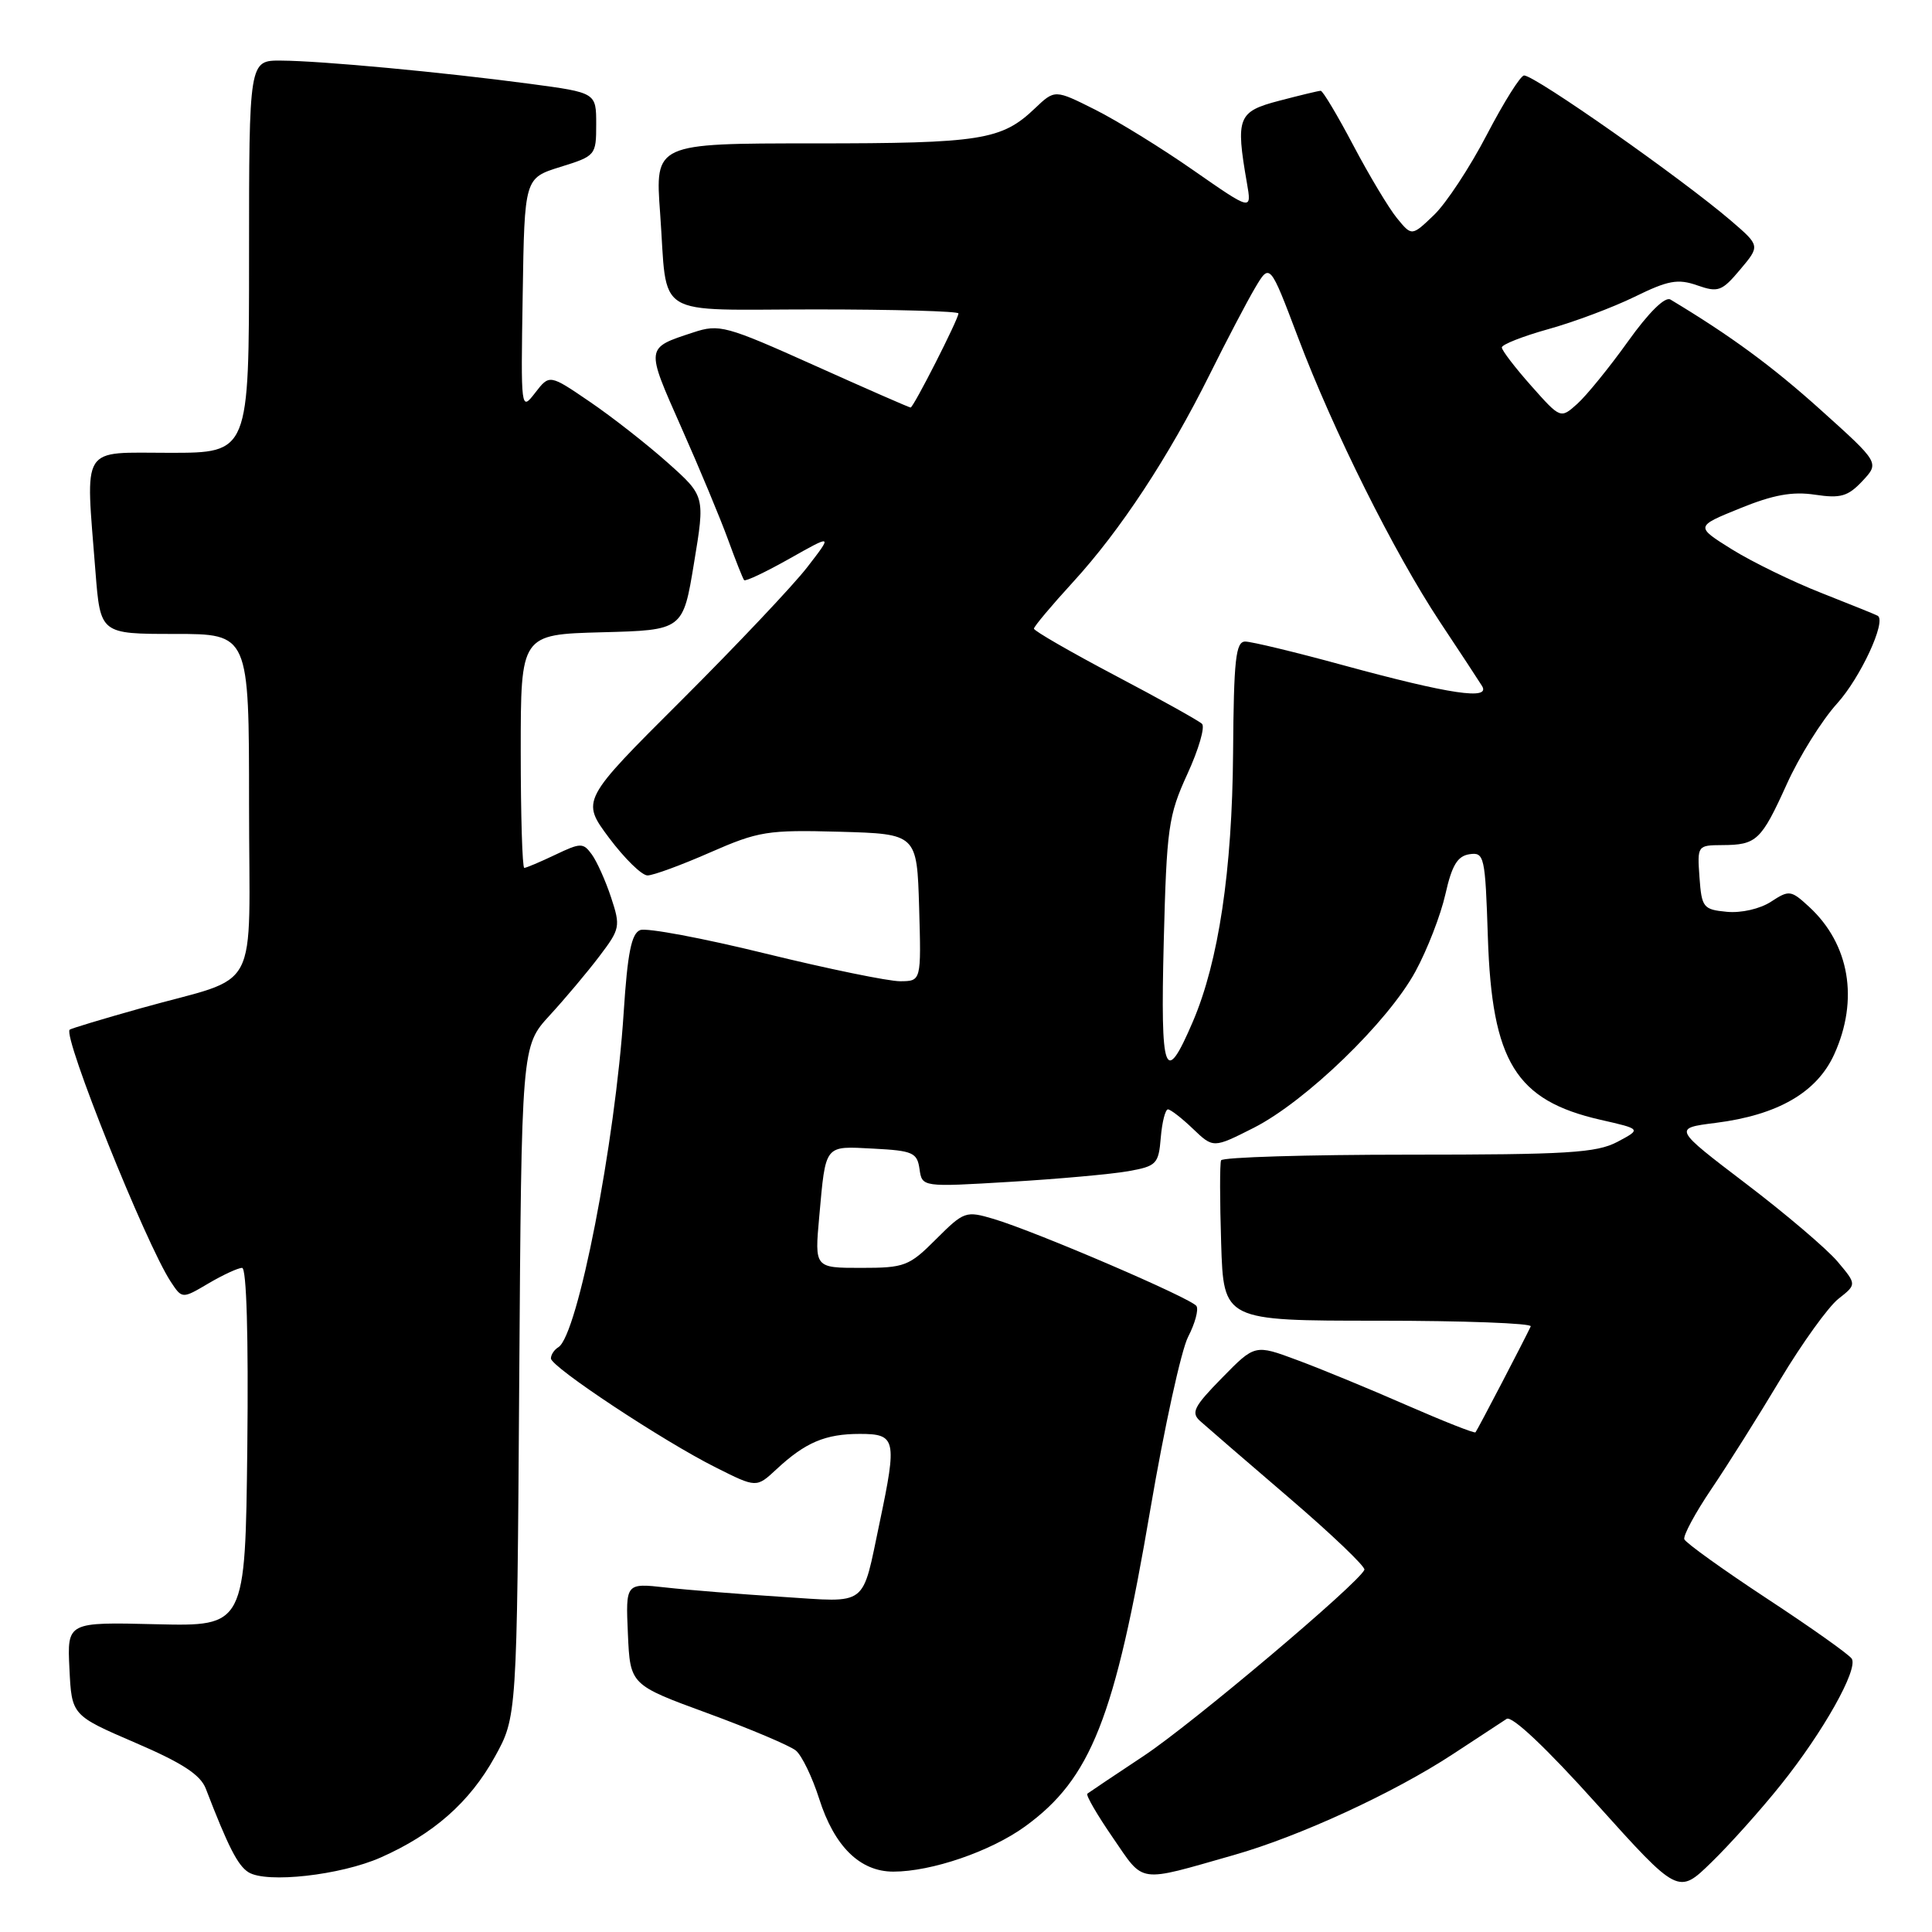 <?xml version="1.0" encoding="UTF-8" standalone="no"?>
<!DOCTYPE svg PUBLIC "-//W3C//DTD SVG 1.1//EN" "http://www.w3.org/Graphics/SVG/1.1/DTD/svg11.dtd" >
<svg xmlns="http://www.w3.org/2000/svg" xmlns:xlink="http://www.w3.org/1999/xlink" version="1.1" viewBox="0 0 256 256">
 <g >
 <path fill="currentColor"
d=" M 235.99 236.47 C 241.58 229.50 246.24 221.20 245.37 219.79 C 245.04 219.25 239.98 215.66 234.13 211.82 C 228.28 207.97 223.36 204.43 223.18 203.96 C 223.01 203.48 224.62 200.48 226.77 197.30 C 228.93 194.11 233.04 187.57 235.92 182.76 C 238.81 177.95 242.26 173.16 243.60 172.10 C 246.03 170.19 246.03 170.19 243.48 167.16 C 242.08 165.50 236.61 160.84 231.32 156.82 C 221.71 149.50 221.71 149.50 227.32 148.79 C 235.57 147.75 240.76 144.75 243.05 139.69 C 246.33 132.46 245.08 125.10 239.72 120.16 C 237.31 117.94 237.07 117.91 234.67 119.48 C 233.22 120.43 230.72 121.00 228.82 120.82 C 225.69 120.52 225.48 120.26 225.19 116.25 C 224.89 112.05 224.92 112.00 228.19 111.98 C 232.76 111.96 233.36 111.40 236.76 103.90 C 238.40 100.26 241.40 95.45 243.44 93.20 C 246.52 89.79 249.97 82.35 248.82 81.60 C 248.65 81.48 245.32 80.14 241.44 78.61 C 237.56 77.09 232.19 74.47 229.50 72.80 C 224.63 69.76 224.63 69.76 230.55 67.36 C 234.94 65.57 237.50 65.10 240.49 65.55 C 243.89 66.06 244.86 65.78 246.78 63.74 C 249.04 61.32 249.04 61.32 241.27 54.33 C 234.79 48.50 229.31 44.48 221.34 39.69 C 220.63 39.26 218.45 41.41 215.71 45.25 C 213.25 48.69 210.23 52.40 209.01 53.50 C 206.78 55.50 206.78 55.50 202.89 51.12 C 200.75 48.71 199.00 46.42 199.00 46.04 C 199.00 45.65 201.77 44.56 205.17 43.61 C 208.56 42.67 213.70 40.74 216.59 39.33 C 221.03 37.15 222.32 36.91 224.89 37.81 C 227.67 38.78 228.16 38.60 230.58 35.72 C 233.23 32.57 233.23 32.57 229.37 29.25 C 222.84 23.65 203.40 10.00 201.95 10.00 C 201.48 10.00 199.27 13.53 197.02 17.84 C 194.78 22.15 191.62 26.95 190.01 28.49 C 187.07 31.31 187.07 31.31 185.10 28.90 C 184.02 27.58 181.42 23.24 179.32 19.26 C 177.22 15.28 175.28 12.03 175.00 12.03 C 174.72 12.03 172.25 12.63 169.50 13.35 C 164.02 14.78 163.71 15.55 165.22 24.23 C 165.87 27.95 165.87 27.95 158.18 22.60 C 153.96 19.65 148.09 16.03 145.13 14.54 C 139.77 11.85 139.77 11.85 137.13 14.36 C 132.72 18.57 130.01 19.00 107.83 19.00 C 86.79 19.00 86.79 19.00 87.47 28.25 C 88.50 42.42 86.21 41.00 108.07 41.00 C 118.48 41.00 127.00 41.24 127.00 41.53 C 127.00 42.28 121.04 54.00 120.66 54.00 C 120.48 54.00 114.75 51.49 107.92 48.42 C 96.16 43.14 95.31 42.91 91.86 44.05 C 85.50 46.14 85.53 45.92 90.26 56.60 C 92.68 62.04 95.47 68.75 96.47 71.50 C 97.47 74.25 98.43 76.67 98.60 76.87 C 98.77 77.08 101.48 75.79 104.62 74.02 C 110.33 70.80 110.33 70.80 106.97 75.15 C 105.13 77.54 97.63 85.47 90.31 92.78 C 77.00 106.05 77.00 106.05 80.71 111.03 C 82.76 113.76 85.04 116.00 85.80 116.00 C 86.55 116.00 90.28 114.63 94.08 112.96 C 100.52 110.14 101.69 109.95 111.25 110.21 C 121.50 110.50 121.50 110.50 121.79 120.25 C 122.07 130.00 122.07 130.00 119.29 130.02 C 117.75 130.03 109.72 128.38 101.43 126.35 C 93.13 124.31 85.67 122.91 84.83 123.24 C 83.67 123.68 83.15 126.27 82.64 134.18 C 81.52 151.43 76.55 176.93 73.99 178.51 C 73.44 178.84 73.00 179.51 73.00 180.00 C 73.00 181.12 87.87 190.96 94.87 194.46 C 100.23 197.15 100.23 197.15 102.87 194.70 C 106.70 191.13 109.36 190.00 113.93 190.00 C 118.72 190.00 118.88 190.70 116.57 201.68 C 114.16 213.11 115.18 212.33 103.60 211.59 C 98.04 211.23 91.12 210.68 88.20 210.35 C 82.90 209.76 82.90 209.76 83.20 216.50 C 83.50 223.25 83.50 223.25 93.76 227.01 C 99.40 229.08 104.67 231.31 105.46 231.96 C 106.25 232.62 107.63 235.48 108.54 238.33 C 110.55 244.66 113.95 248.00 118.37 248.00 C 123.44 248.00 131.26 245.32 135.82 242.02 C 144.56 235.68 147.72 227.69 152.44 199.92 C 154.28 189.15 156.52 178.90 157.43 177.14 C 158.34 175.38 158.84 173.55 158.54 173.06 C 157.91 172.05 137.35 163.22 131.68 161.52 C 127.97 160.42 127.74 160.50 124.04 164.19 C 120.46 167.78 119.87 168.00 114.09 168.00 C 107.94 168.00 107.94 168.00 108.55 161.25 C 109.43 151.52 109.17 151.86 115.74 152.20 C 120.96 152.47 121.53 152.73 121.84 154.90 C 122.18 157.30 122.18 157.30 133.84 156.60 C 140.25 156.22 147.30 155.58 149.50 155.19 C 153.25 154.52 153.52 154.24 153.81 150.74 C 153.98 148.68 154.41 147.00 154.76 147.00 C 155.10 147.00 156.60 148.16 158.08 149.58 C 160.77 152.15 160.77 152.15 166.13 149.44 C 173.02 145.94 183.91 135.42 187.55 128.73 C 189.12 125.85 190.90 121.25 191.52 118.50 C 192.38 114.66 193.12 113.43 194.71 113.19 C 196.68 112.90 196.80 113.43 197.15 124.19 C 197.69 140.71 200.84 145.81 212.08 148.38 C 217.50 149.61 217.50 149.61 214.30 151.31 C 211.54 152.76 207.70 153.00 186.61 153.00 C 173.14 153.00 161.97 153.34 161.80 153.75 C 161.62 154.16 161.63 159.11 161.81 164.75 C 162.13 175.00 162.13 175.00 182.65 175.00 C 193.93 175.00 203.01 175.34 202.83 175.75 C 202.15 177.24 195.76 189.51 195.51 189.79 C 195.37 189.95 191.26 188.32 186.38 186.19 C 181.50 184.05 174.98 181.36 171.89 180.22 C 166.28 178.13 166.28 178.13 161.93 182.57 C 158.18 186.39 157.78 187.19 159.04 188.31 C 159.84 189.03 165.13 193.60 170.79 198.45 C 176.45 203.30 180.95 207.60 180.79 208.00 C 180.10 209.74 157.94 228.44 151.53 232.68 C 147.67 235.24 144.31 237.49 144.08 237.67 C 143.85 237.85 145.37 240.47 147.45 243.49 C 151.68 249.64 150.58 249.48 163.50 245.80 C 172.19 243.33 184.71 237.56 192.55 232.41 C 195.82 230.26 199.01 228.17 199.64 227.76 C 200.34 227.31 204.91 231.62 211.57 239.04 C 222.38 251.05 222.38 251.05 226.77 246.77 C 229.19 244.42 233.34 239.79 235.99 236.47 Z  M 50.44 246.13 C 57.43 243.04 62.24 238.80 65.55 232.82 C 68.50 227.50 68.50 227.50 68.80 183.06 C 69.10 138.62 69.10 138.62 72.82 134.56 C 74.87 132.33 77.84 128.80 79.42 126.71 C 82.17 123.09 82.24 122.75 80.97 118.91 C 80.24 116.70 79.09 114.14 78.42 113.22 C 77.27 111.65 76.96 111.65 73.56 113.27 C 71.57 114.22 69.72 115.00 69.47 115.00 C 69.21 115.00 69.00 108.04 69.00 99.53 C 69.00 84.07 69.00 84.07 79.75 83.78 C 90.50 83.50 90.50 83.50 91.96 74.61 C 93.43 65.73 93.43 65.73 88.46 61.30 C 85.73 58.87 81.10 55.24 78.16 53.24 C 72.81 49.59 72.81 49.59 70.91 52.05 C 69.02 54.49 69.01 54.41 69.26 39.05 C 69.50 23.60 69.50 23.60 74.25 22.12 C 78.92 20.67 79.00 20.58 79.00 16.47 C 79.00 12.28 79.00 12.28 70.25 11.11 C 58.69 9.57 42.55 8.06 37.25 8.03 C 33.00 8.00 33.00 8.00 33.00 34.00 C 33.00 60.00 33.00 60.00 22.50 60.00 C 10.52 60.00 11.33 58.71 12.65 75.75 C 13.30 84.00 13.30 84.00 23.15 84.00 C 33.00 84.00 33.00 84.00 33.00 106.52 C 33.00 132.48 34.82 129.05 18.65 133.60 C 13.62 135.01 9.38 136.29 9.23 136.44 C 8.31 137.35 19.29 164.74 22.61 169.81 C 24.13 172.12 24.13 172.12 27.62 170.06 C 29.54 168.93 31.55 168.00 32.08 168.00 C 32.67 168.00 32.93 177.04 32.77 191.75 C 32.50 215.50 32.50 215.50 20.70 215.22 C 8.90 214.93 8.90 214.93 9.20 221.11 C 9.50 227.29 9.50 227.29 17.90 230.91 C 24.14 233.59 26.56 235.16 27.27 237.01 C 30.23 244.69 31.50 247.19 32.92 248.08 C 35.31 249.58 45.13 248.48 50.44 246.13 Z  M 154.20 124.87 C 154.59 109.66 154.81 108.08 157.33 102.57 C 158.83 99.31 159.70 96.31 159.27 95.91 C 158.85 95.50 153.66 92.61 147.75 89.50 C 141.84 86.38 137.00 83.59 137.00 83.30 C 137.00 83.02 139.33 80.24 142.17 77.14 C 148.44 70.30 154.83 60.59 160.27 49.66 C 162.50 45.17 165.21 40.00 166.29 38.17 C 168.26 34.84 168.26 34.84 171.98 44.67 C 176.66 57.07 184.72 73.22 190.80 82.41 C 193.39 86.31 195.89 90.11 196.36 90.87 C 197.60 92.81 192.17 92.01 178.00 88.15 C 171.68 86.42 165.82 85.01 165.00 85.01 C 163.74 85.01 163.48 87.36 163.39 99.76 C 163.27 115.36 161.47 127.41 158.06 135.37 C 154.34 144.05 153.76 142.48 154.20 124.87 Z "/>
</g>
</svg>